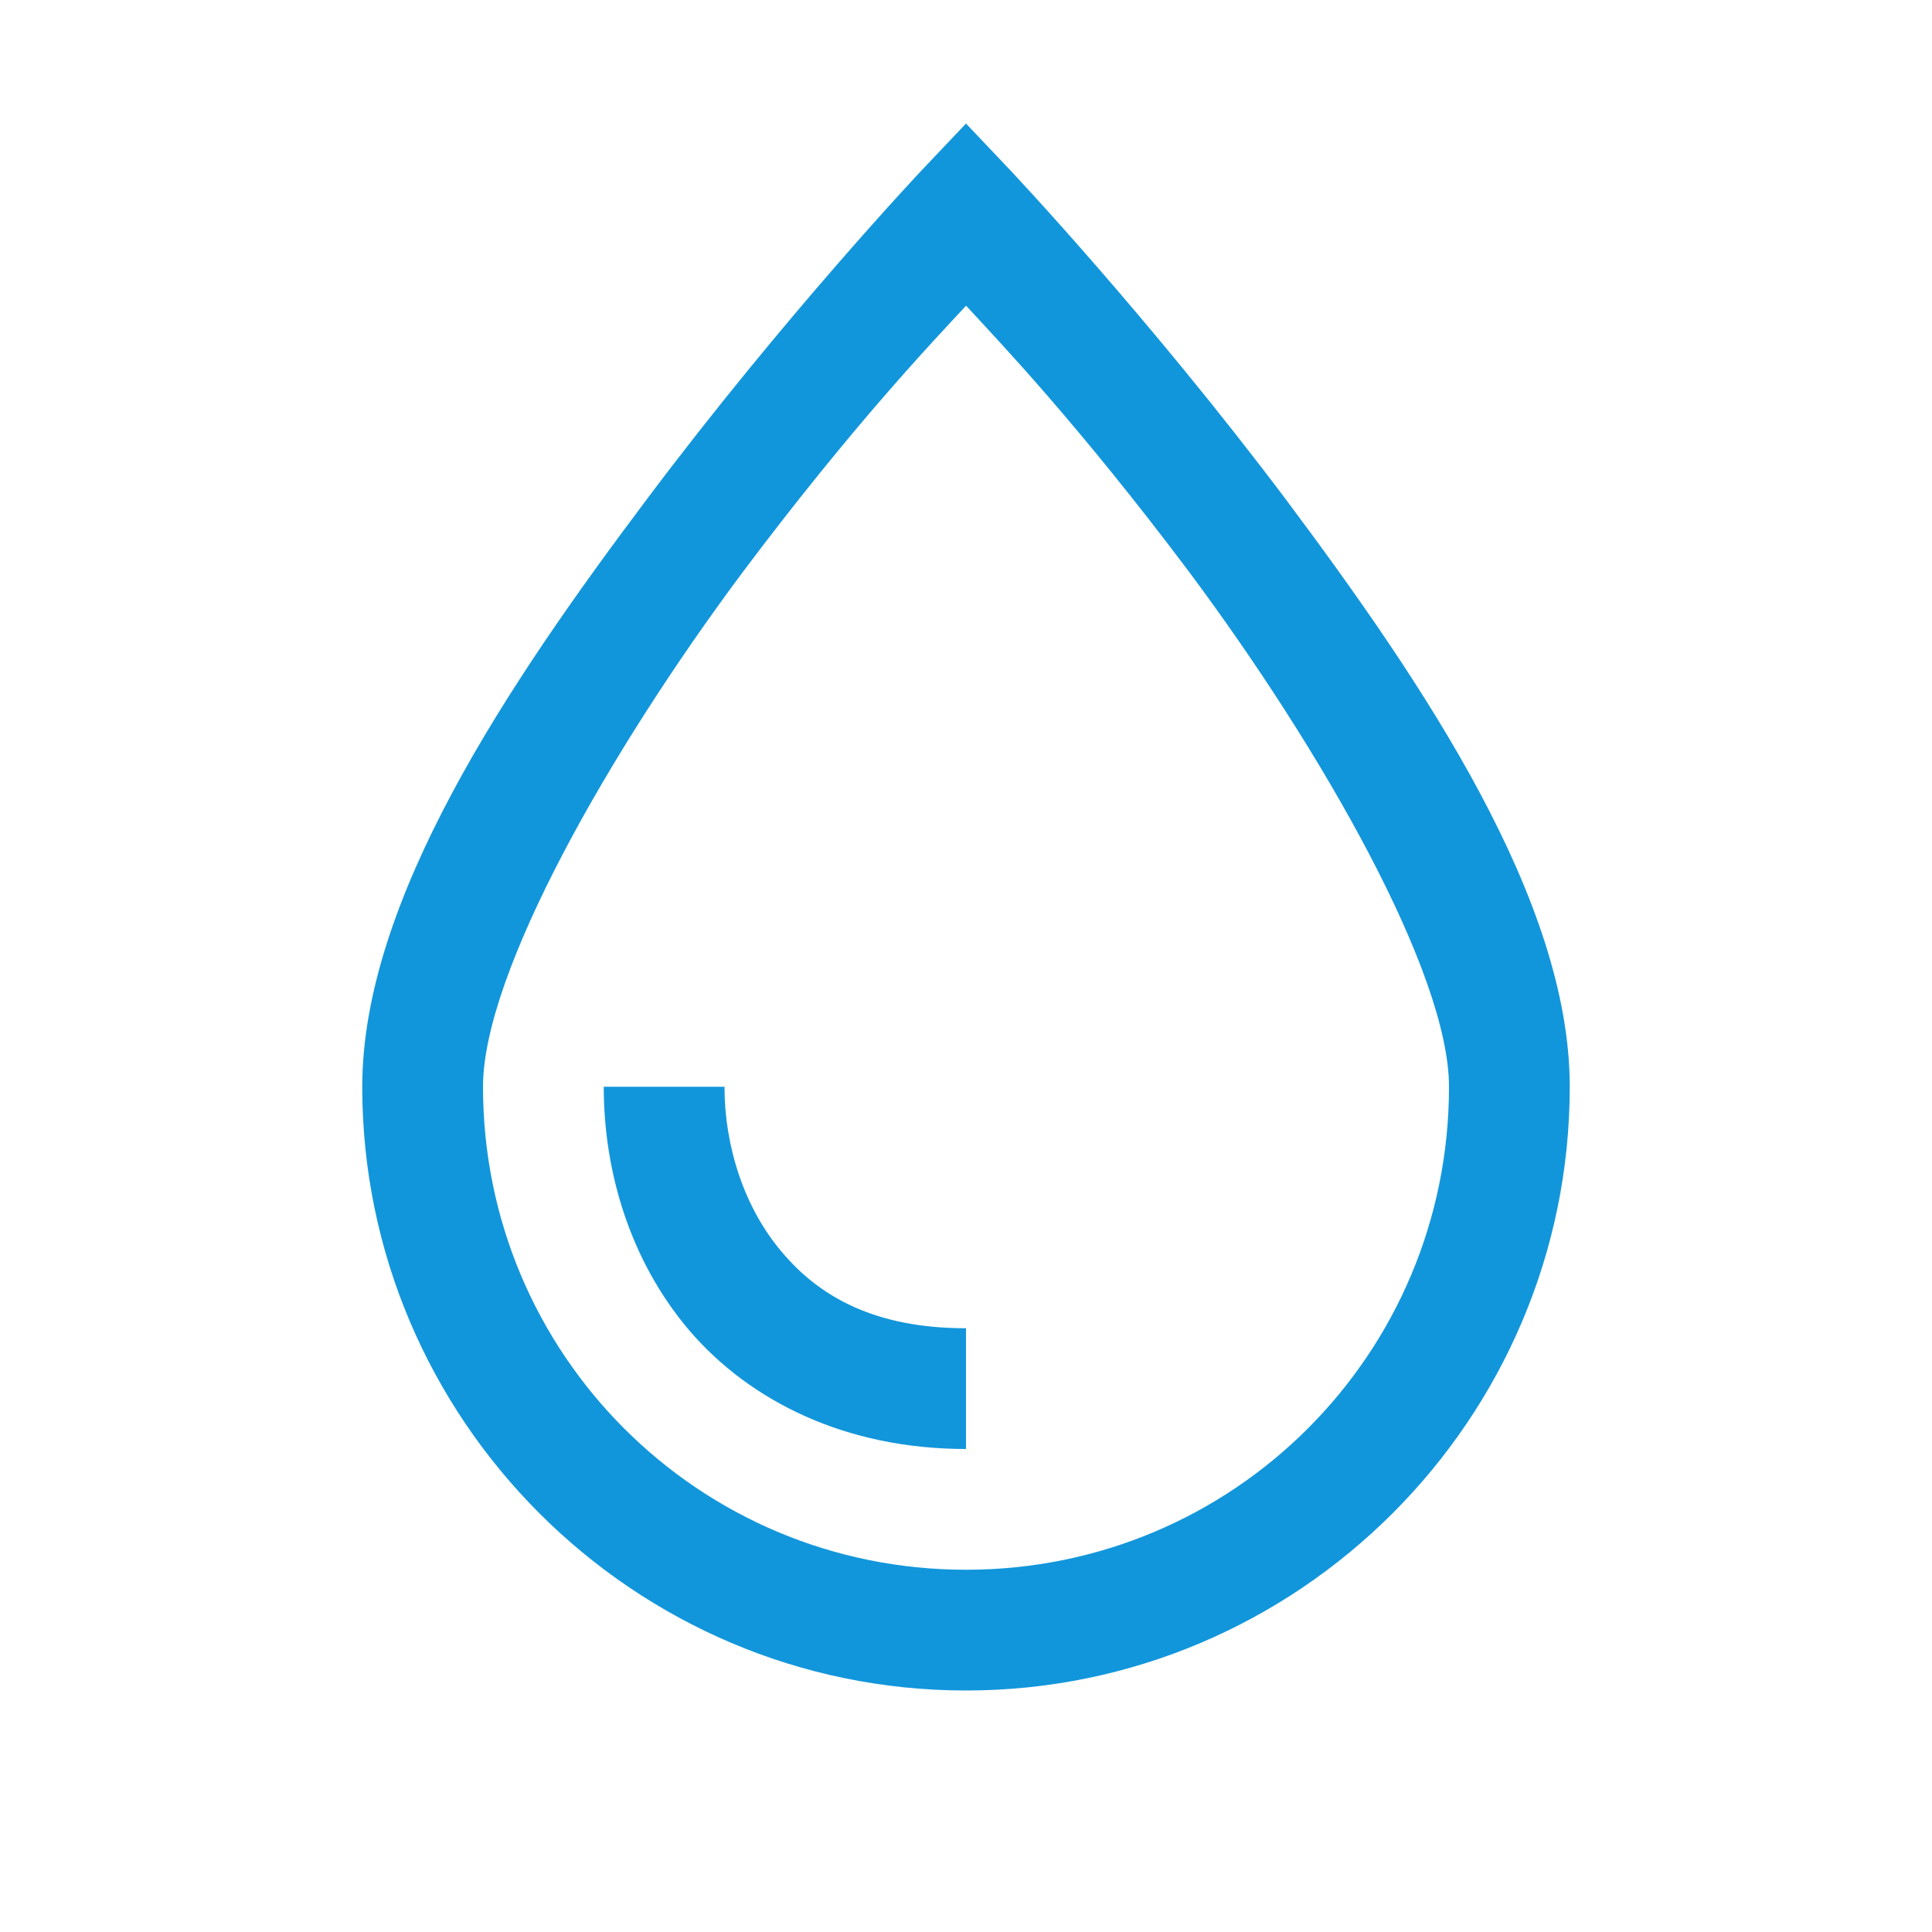 <?xml version="1.0" standalone="no"?><!DOCTYPE svg PUBLIC "-//W3C//DTD SVG 1.1//EN" "http://www.w3.org/Graphics/SVG/1.1/DTD/svg11.dtd"><svg t="1611238745383" class="icon" viewBox="0 0 1024 1024" version="1.1" xmlns="http://www.w3.org/2000/svg" p-id="4353" xmlns:xlink="http://www.w3.org/1999/xlink" width="200" height="200"><defs><style type="text/css"></style></defs><path d="M512 65.472l-23.232 24.512s-72.96 77.248-146.24 175.04C268.992 362.88 192 477.248 192 576c0 176.256 143.744 320 320 320s320-143.744 320-320c0-98.752-76.992-212.992-150.272-311.04-73.472-97.728-146.496-174.976-146.496-174.976z m0 96.512c17.728 19.264 59.264 62.528 118.528 141.504C700.992 398.08 768 515.84 768 576c0 141.76-114.24 256-256 256s-256-114.24-256-256c0-60.224 67.008-177.984 137.472-272.512 59.264-78.976 100.8-122.24 118.528-141.44zM320 576c0 44.8 13.76 92.032 45.44 129.28 32 37.248 82.56 62.72 146.56 62.72v-64c-48 0-77.44-16.512-97.472-40.256C394.24 640 384 607.232 384 576z" p-id="4354" fill="#1296db"></path></svg>